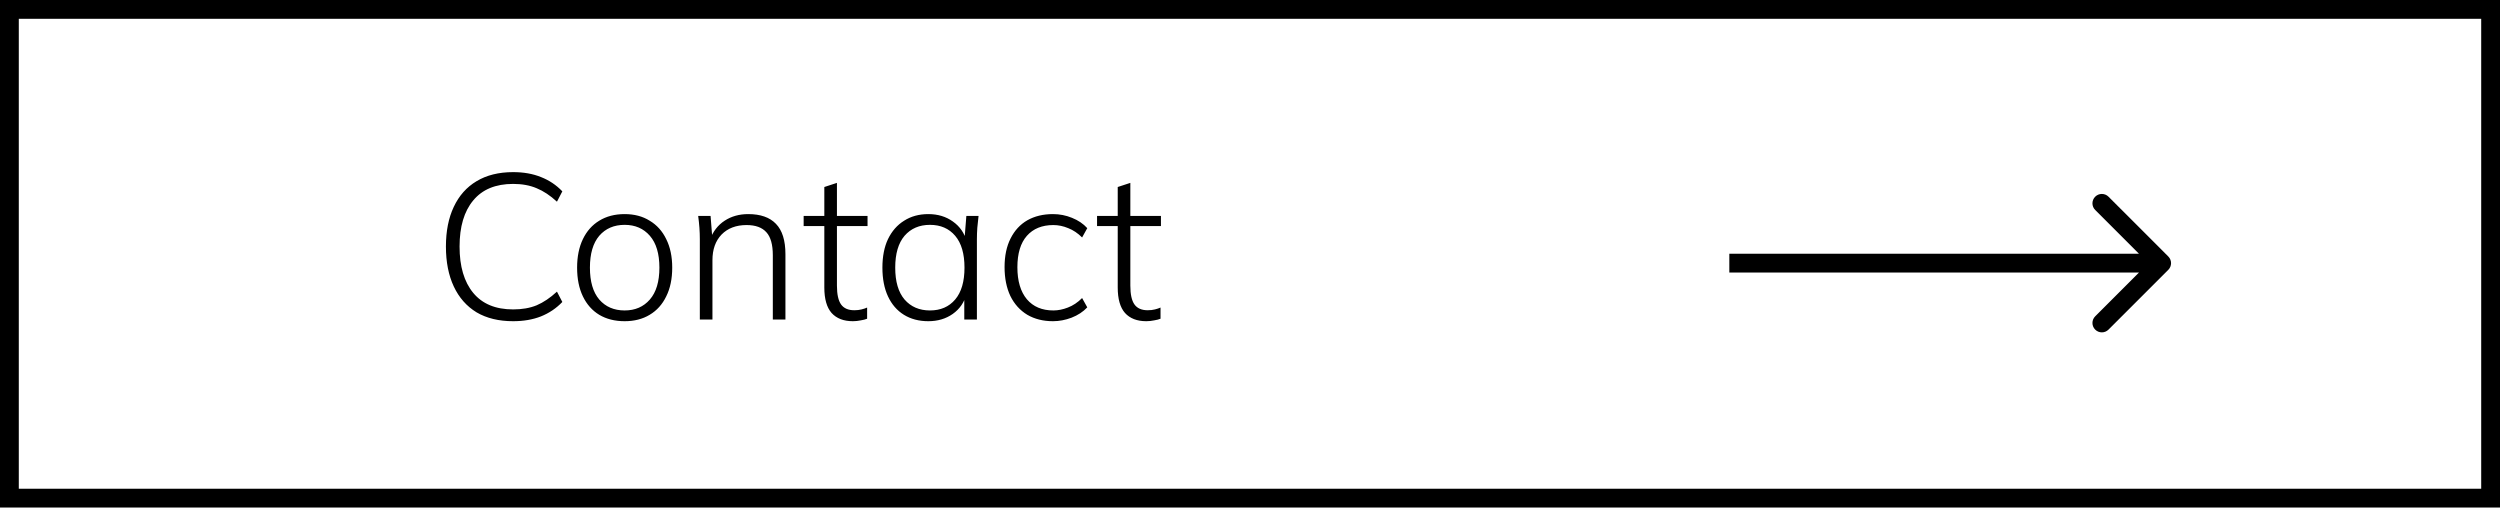 <svg width="133" height="27" viewBox="0 0 133 27" fill="none" xmlns="http://www.w3.org/2000/svg">
<rect x="0.5" y="0.5" width="132" height="26" stroke="black"/>
<path d="M27.298 17.088C26.536 17.088 25.887 16.93 25.351 16.615C24.823 16.292 24.42 15.834 24.141 15.24C23.863 14.646 23.723 13.938 23.723 13.117C23.723 12.296 23.863 11.592 24.141 11.005C24.42 10.411 24.823 9.956 25.351 9.641C25.887 9.318 26.536 9.157 27.298 9.157C27.856 9.157 28.351 9.245 28.783 9.421C29.216 9.59 29.594 9.843 29.916 10.18L29.63 10.73C29.271 10.4 28.912 10.162 28.552 10.015C28.193 9.861 27.775 9.784 27.298 9.784C26.367 9.784 25.659 10.077 25.175 10.664C24.691 11.243 24.449 12.061 24.449 13.117C24.449 14.173 24.691 14.994 25.175 15.581C25.659 16.168 26.367 16.461 27.298 16.461C27.775 16.461 28.193 16.388 28.552 16.241C28.912 16.087 29.271 15.845 29.63 15.515L29.916 16.065C29.594 16.402 29.212 16.659 28.772 16.835C28.34 17.004 27.848 17.088 27.298 17.088ZM33.232 17.088C32.711 17.088 32.26 16.974 31.879 16.747C31.505 16.52 31.215 16.193 31.01 15.768C30.805 15.343 30.702 14.833 30.702 14.239C30.702 13.652 30.805 13.146 31.01 12.721C31.215 12.296 31.505 11.969 31.879 11.742C32.26 11.507 32.711 11.39 33.232 11.39C33.745 11.39 34.189 11.507 34.563 11.742C34.944 11.969 35.238 12.296 35.443 12.721C35.656 13.146 35.762 13.652 35.762 14.239C35.762 14.833 35.656 15.343 35.443 15.768C35.238 16.193 34.944 16.52 34.563 16.747C34.189 16.974 33.745 17.088 33.232 17.088ZM33.232 16.516C33.789 16.516 34.237 16.322 34.574 15.933C34.911 15.544 35.08 14.98 35.08 14.239C35.08 13.498 34.911 12.934 34.574 12.545C34.237 12.156 33.789 11.962 33.232 11.962C32.667 11.962 32.216 12.156 31.879 12.545C31.549 12.934 31.384 13.498 31.384 14.239C31.384 14.98 31.549 15.544 31.879 15.933C32.216 16.322 32.667 16.516 33.232 16.516ZM37.231 17V12.721C37.231 12.523 37.224 12.321 37.209 12.116C37.194 11.911 37.172 11.702 37.143 11.489H37.803L37.902 12.754H37.77C37.931 12.314 38.191 11.977 38.551 11.742C38.91 11.507 39.328 11.39 39.805 11.39C40.458 11.39 40.949 11.562 41.279 11.907C41.616 12.252 41.785 12.791 41.785 13.524V17H41.114V13.579C41.114 13.014 41 12.607 40.773 12.358C40.545 12.101 40.194 11.973 39.717 11.973C39.16 11.973 38.716 12.142 38.386 12.479C38.063 12.816 37.902 13.271 37.902 13.843V17H37.231ZM45.372 17.088C44.881 17.088 44.503 16.941 44.239 16.648C43.983 16.355 43.854 15.904 43.854 15.295V12.028H42.754V11.489H43.854V9.949L44.525 9.729V11.489H46.153V12.028H44.525V15.196C44.525 15.658 44.599 15.992 44.745 16.197C44.892 16.402 45.127 16.505 45.449 16.505C45.596 16.505 45.724 16.49 45.834 16.461C45.952 16.432 46.051 16.399 46.131 16.362V16.956C46.043 16.993 45.93 17.022 45.79 17.044C45.651 17.073 45.512 17.088 45.372 17.088ZM49.386 17.088C48.888 17.088 48.455 16.974 48.088 16.747C47.722 16.52 47.439 16.193 47.241 15.768C47.043 15.343 46.944 14.833 46.944 14.239C46.944 13.645 47.043 13.139 47.241 12.721C47.447 12.296 47.733 11.969 48.099 11.742C48.466 11.507 48.895 11.39 49.386 11.39C49.892 11.39 50.329 11.522 50.695 11.786C51.069 12.05 51.315 12.409 51.432 12.864H51.3L51.41 11.489H52.059C52.037 11.702 52.015 11.911 51.993 12.116C51.979 12.321 51.971 12.523 51.971 12.721V17H51.3V15.625H51.421C51.304 16.08 51.058 16.439 50.684 16.703C50.318 16.96 49.885 17.088 49.386 17.088ZM49.474 16.516C50.039 16.516 50.486 16.322 50.816 15.933C51.146 15.544 51.311 14.98 51.311 14.239C51.311 13.498 51.146 12.934 50.816 12.545C50.486 12.156 50.039 11.962 49.474 11.962C48.91 11.962 48.459 12.156 48.121 12.545C47.791 12.934 47.626 13.498 47.626 14.239C47.626 14.98 47.791 15.544 48.121 15.933C48.459 16.322 48.91 16.516 49.474 16.516ZM56.017 17.088C55.497 17.088 55.042 16.974 54.653 16.747C54.265 16.512 53.964 16.179 53.751 15.746C53.546 15.313 53.443 14.8 53.443 14.206C53.443 13.612 53.55 13.106 53.762 12.688C53.975 12.263 54.272 11.94 54.653 11.72C55.042 11.5 55.497 11.39 56.017 11.39C56.369 11.39 56.707 11.456 57.029 11.588C57.359 11.72 57.631 11.903 57.843 12.138L57.568 12.633C57.341 12.406 57.095 12.241 56.831 12.138C56.567 12.028 56.303 11.973 56.039 11.973C55.438 11.973 54.969 12.164 54.631 12.545C54.294 12.926 54.125 13.484 54.125 14.217C54.125 14.95 54.294 15.519 54.631 15.922C54.969 16.318 55.438 16.516 56.039 16.516C56.289 16.516 56.545 16.465 56.809 16.362C57.081 16.259 57.334 16.091 57.568 15.856L57.843 16.351C57.623 16.586 57.345 16.769 57.007 16.901C56.677 17.026 56.347 17.088 56.017 17.088ZM60.981 17.088C60.489 17.088 60.112 16.941 59.848 16.648C59.591 16.355 59.463 15.904 59.463 15.295V12.028H58.363V11.489H59.463V9.949L60.134 9.729V11.489H61.762V12.028H60.134V15.196C60.134 15.658 60.207 15.992 60.354 16.197C60.5 16.402 60.735 16.505 61.058 16.505C61.204 16.505 61.333 16.49 61.443 16.461C61.56 16.432 61.659 16.399 61.74 16.362V16.956C61.652 16.993 61.538 17.022 61.399 17.044C61.259 17.073 61.12 17.088 60.981 17.088Z" fill="black"/>
<path d="M115.354 14.354C115.549 14.158 115.549 13.842 115.354 13.646L112.172 10.464C111.976 10.269 111.66 10.269 111.465 10.464C111.269 10.66 111.269 10.976 111.465 11.171L114.293 14L111.465 16.828C111.269 17.024 111.269 17.34 111.465 17.535C111.66 17.731 111.976 17.731 112.172 17.535L115.354 14.354ZM92 14.5H115V13.5H92V14.5Z" fill="black"/>
</svg>
